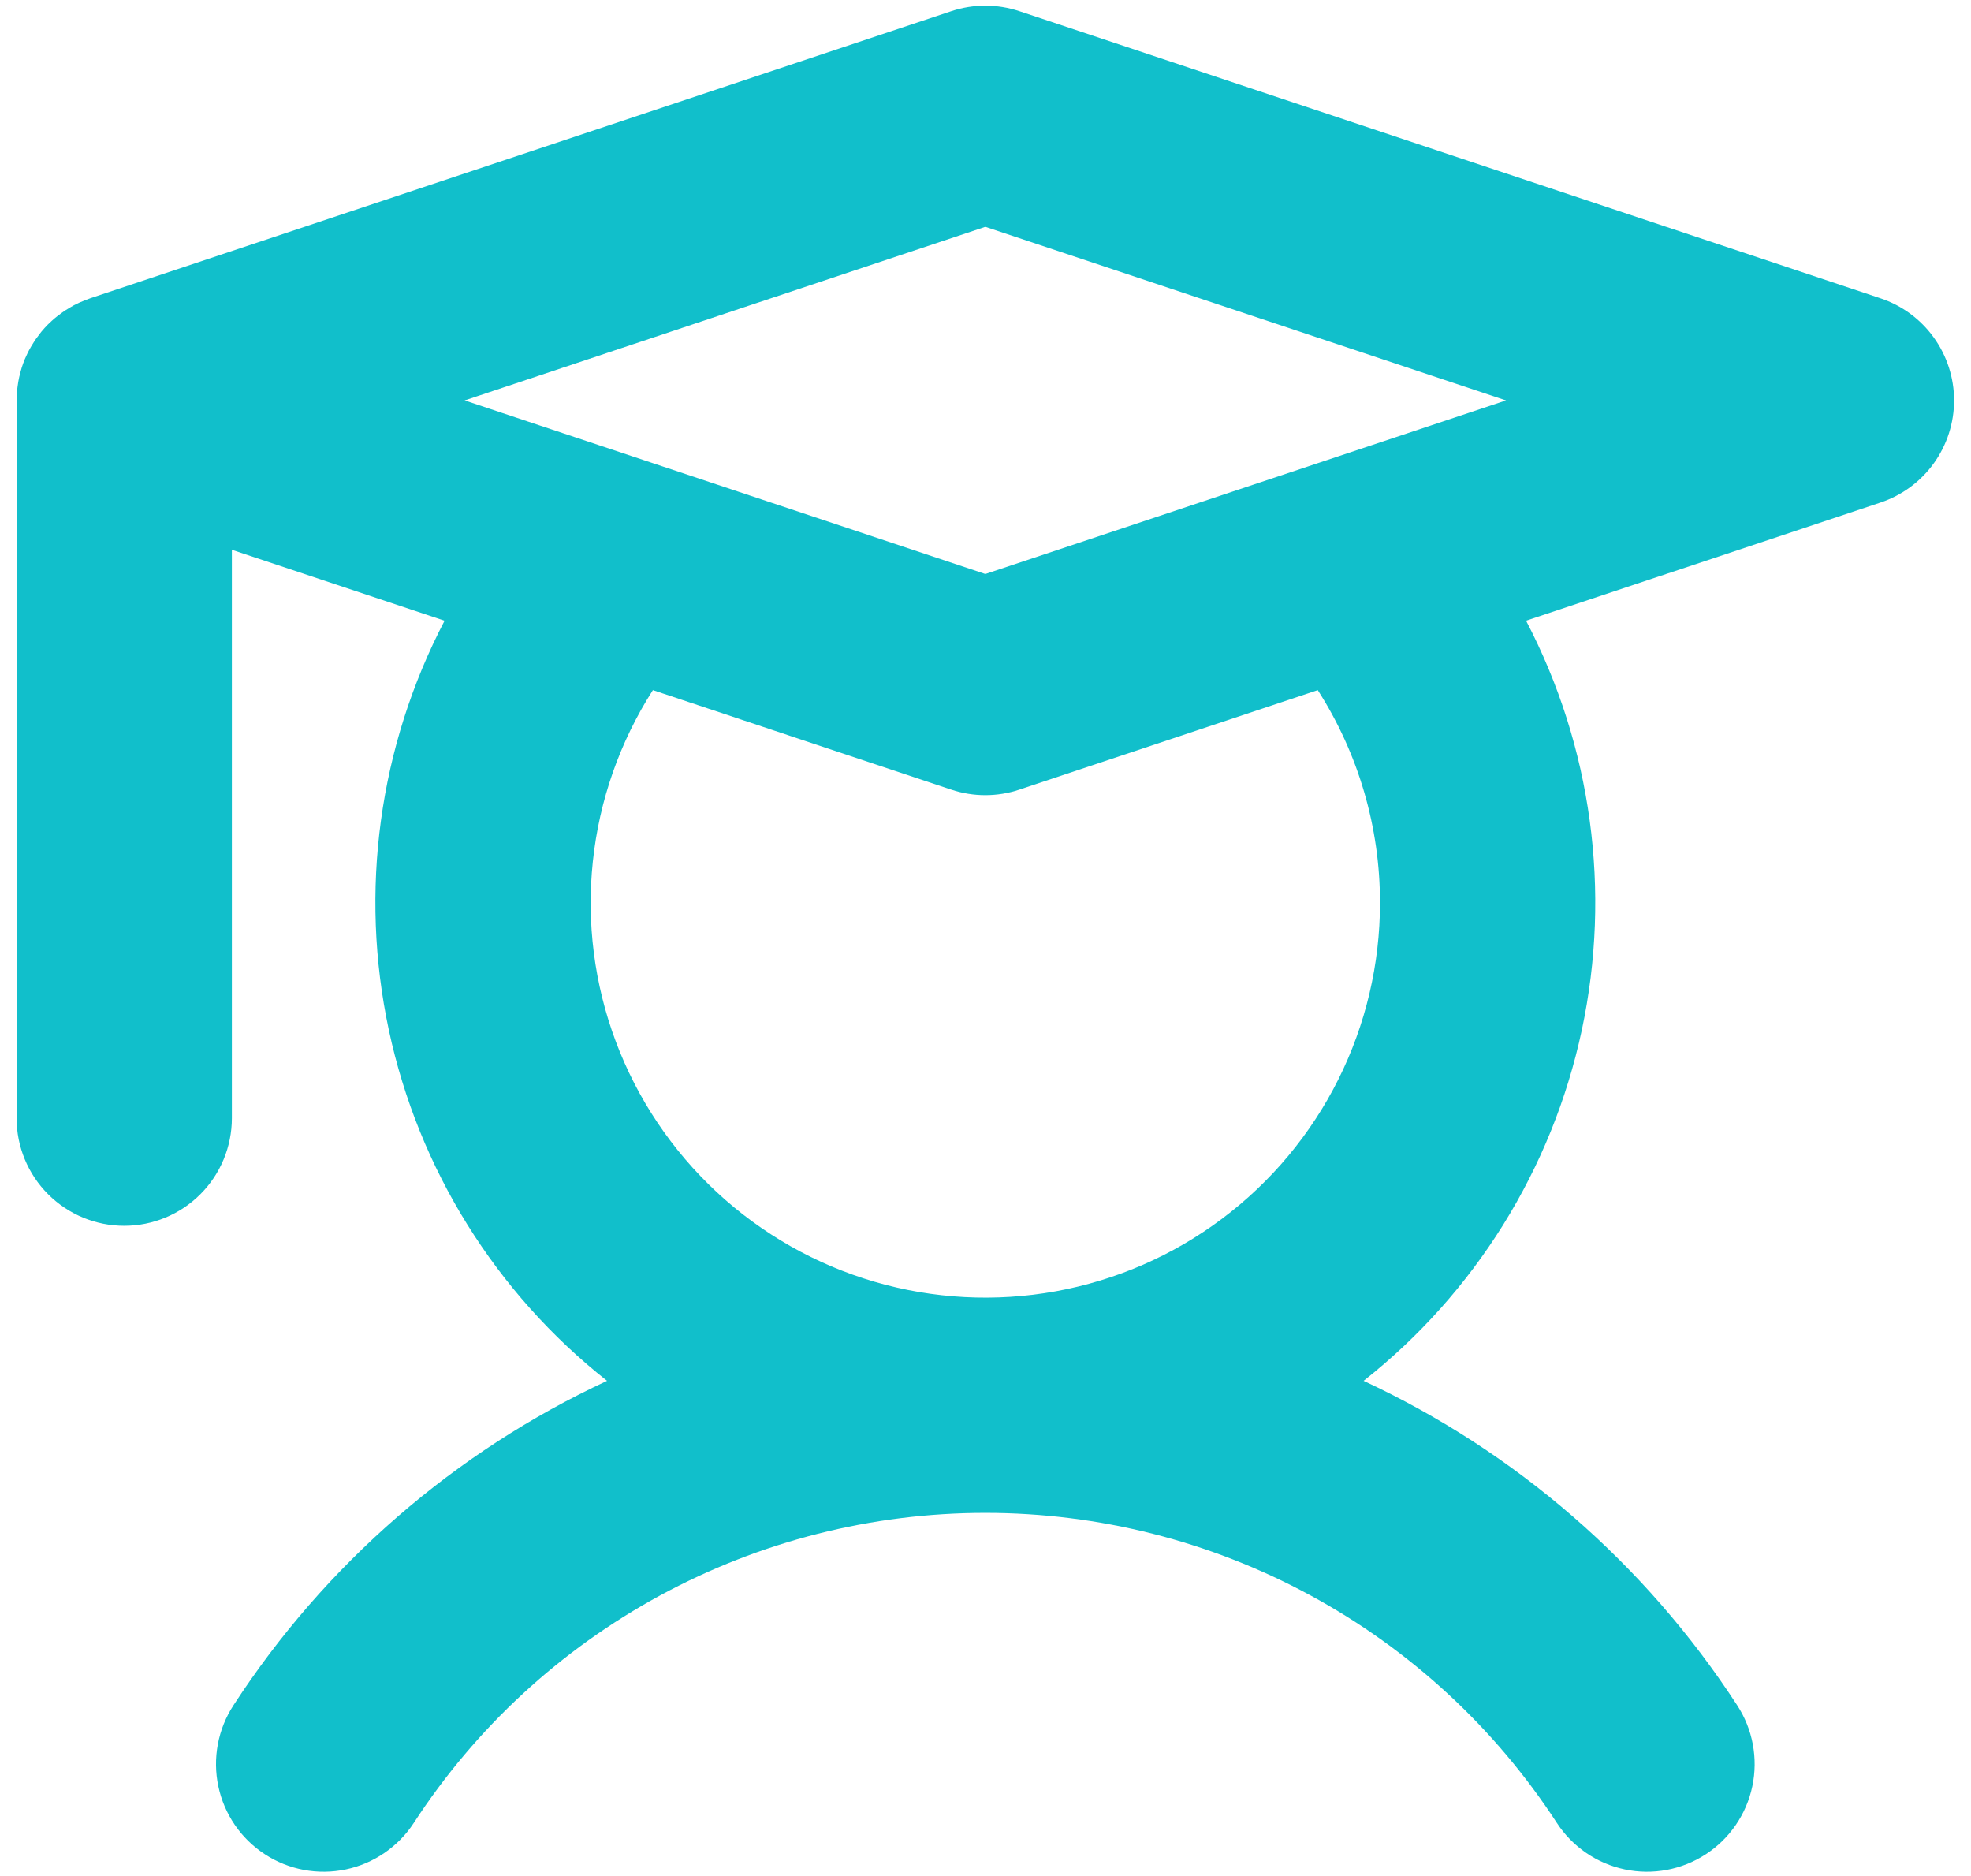 <svg width="103" height="98" viewBox="0 0 103 98" fill="#64CAD9" xmlns="http://www.w3.org/2000/svg">
<path d="M98.269 15.584L53.27 0.584C52.115 0.199 50.867 0.199 49.712 0.584L4.827 15.546L4.803 15.554L4.714 15.584C4.632 15.611 4.553 15.644 4.474 15.674C4.262 15.754 4.056 15.847 3.856 15.952C3.801 15.982 3.747 16.014 3.693 16.046C3.599 16.099 3.508 16.154 3.418 16.213C3.366 16.246 3.317 16.281 3.267 16.316C3.174 16.381 3.085 16.448 2.997 16.517C2.955 16.551 2.912 16.584 2.871 16.619C2.766 16.707 2.665 16.799 2.568 16.894C2.547 16.914 2.525 16.933 2.504 16.954C2.388 17.071 2.277 17.193 2.172 17.319C2.142 17.355 2.115 17.393 2.086 17.429C2.014 17.521 1.943 17.614 1.876 17.71C1.839 17.763 1.804 17.817 1.77 17.871C1.715 17.956 1.662 18.041 1.612 18.129C1.578 18.189 1.544 18.248 1.512 18.309C1.462 18.403 1.417 18.5 1.373 18.598C1.349 18.651 1.321 18.704 1.299 18.759C1.238 18.903 1.185 19.051 1.137 19.201C1.117 19.262 1.102 19.325 1.084 19.387C1.055 19.489 1.029 19.591 1.005 19.694C0.966 19.87 0.936 20.047 0.915 20.226C0.907 20.284 0.899 20.342 0.893 20.4C0.877 20.572 0.867 20.745 0.867 20.92V58.419C0.867 59.911 1.46 61.341 2.515 62.396C3.57 63.451 5 64.044 6.492 64.044C7.984 64.044 9.415 63.451 10.469 62.396C11.524 61.341 12.117 59.911 12.117 58.419V28.724L23.233 32.429C19.8 39.002 18.77 46.566 20.32 53.818C21.87 61.069 25.903 67.551 31.723 72.145C23.755 75.853 16.991 81.726 12.201 89.095C11.798 89.714 11.52 90.406 11.384 91.132C11.248 91.858 11.257 92.604 11.409 93.327C11.561 94.049 11.854 94.735 12.271 95.345C12.688 95.954 13.222 96.476 13.841 96.879C14.459 97.283 15.151 97.561 15.877 97.697C16.604 97.832 17.349 97.824 18.072 97.672C18.795 97.52 19.481 97.227 20.09 96.809C20.7 96.392 21.221 95.859 21.625 95.24C24.861 90.267 29.288 86.182 34.503 83.353C39.719 80.525 45.558 79.043 51.491 79.043C57.424 79.043 63.263 80.525 68.479 83.353C73.694 86.182 78.121 90.267 81.357 95.24C82.172 96.49 83.45 97.364 84.91 97.672C86.37 97.979 87.892 97.694 89.141 96.879C90.391 96.064 91.266 94.786 91.573 93.326C91.88 91.867 91.595 90.345 90.78 89.095C85.991 81.726 79.227 75.853 71.259 72.145C77.079 67.551 81.112 61.069 82.662 53.818C84.212 46.566 83.182 39.002 79.749 32.429L98.269 26.256C99.389 25.883 100.363 25.166 101.053 24.209C101.743 23.251 102.115 22.1 102.115 20.92C102.115 19.739 101.743 18.589 101.053 17.631C100.363 16.673 99.389 15.957 98.269 15.584ZM51.491 11.85L78.703 20.92L68.996 24.155L68.981 24.16L51.491 29.99L34.001 24.16L33.987 24.155L24.28 20.92L51.491 11.85ZM72.115 47.169C72.116 50.373 71.37 53.532 69.938 56.397C68.505 59.262 66.424 61.754 63.861 63.676C61.298 65.597 58.322 66.895 55.17 67.466C52.019 68.038 48.777 67.867 45.702 66.968C42.627 66.069 39.804 64.466 37.457 62.286C35.11 60.106 33.302 57.41 32.178 54.41C31.054 51.411 30.644 48.19 30.981 45.005C31.317 41.819 32.392 38.756 34.118 36.057L49.712 41.255C50.867 41.641 52.115 41.641 53.27 41.255L68.864 36.057C70.99 39.373 72.118 43.23 72.115 47.169Z" fill="#11BFCB"/>
</svg>
